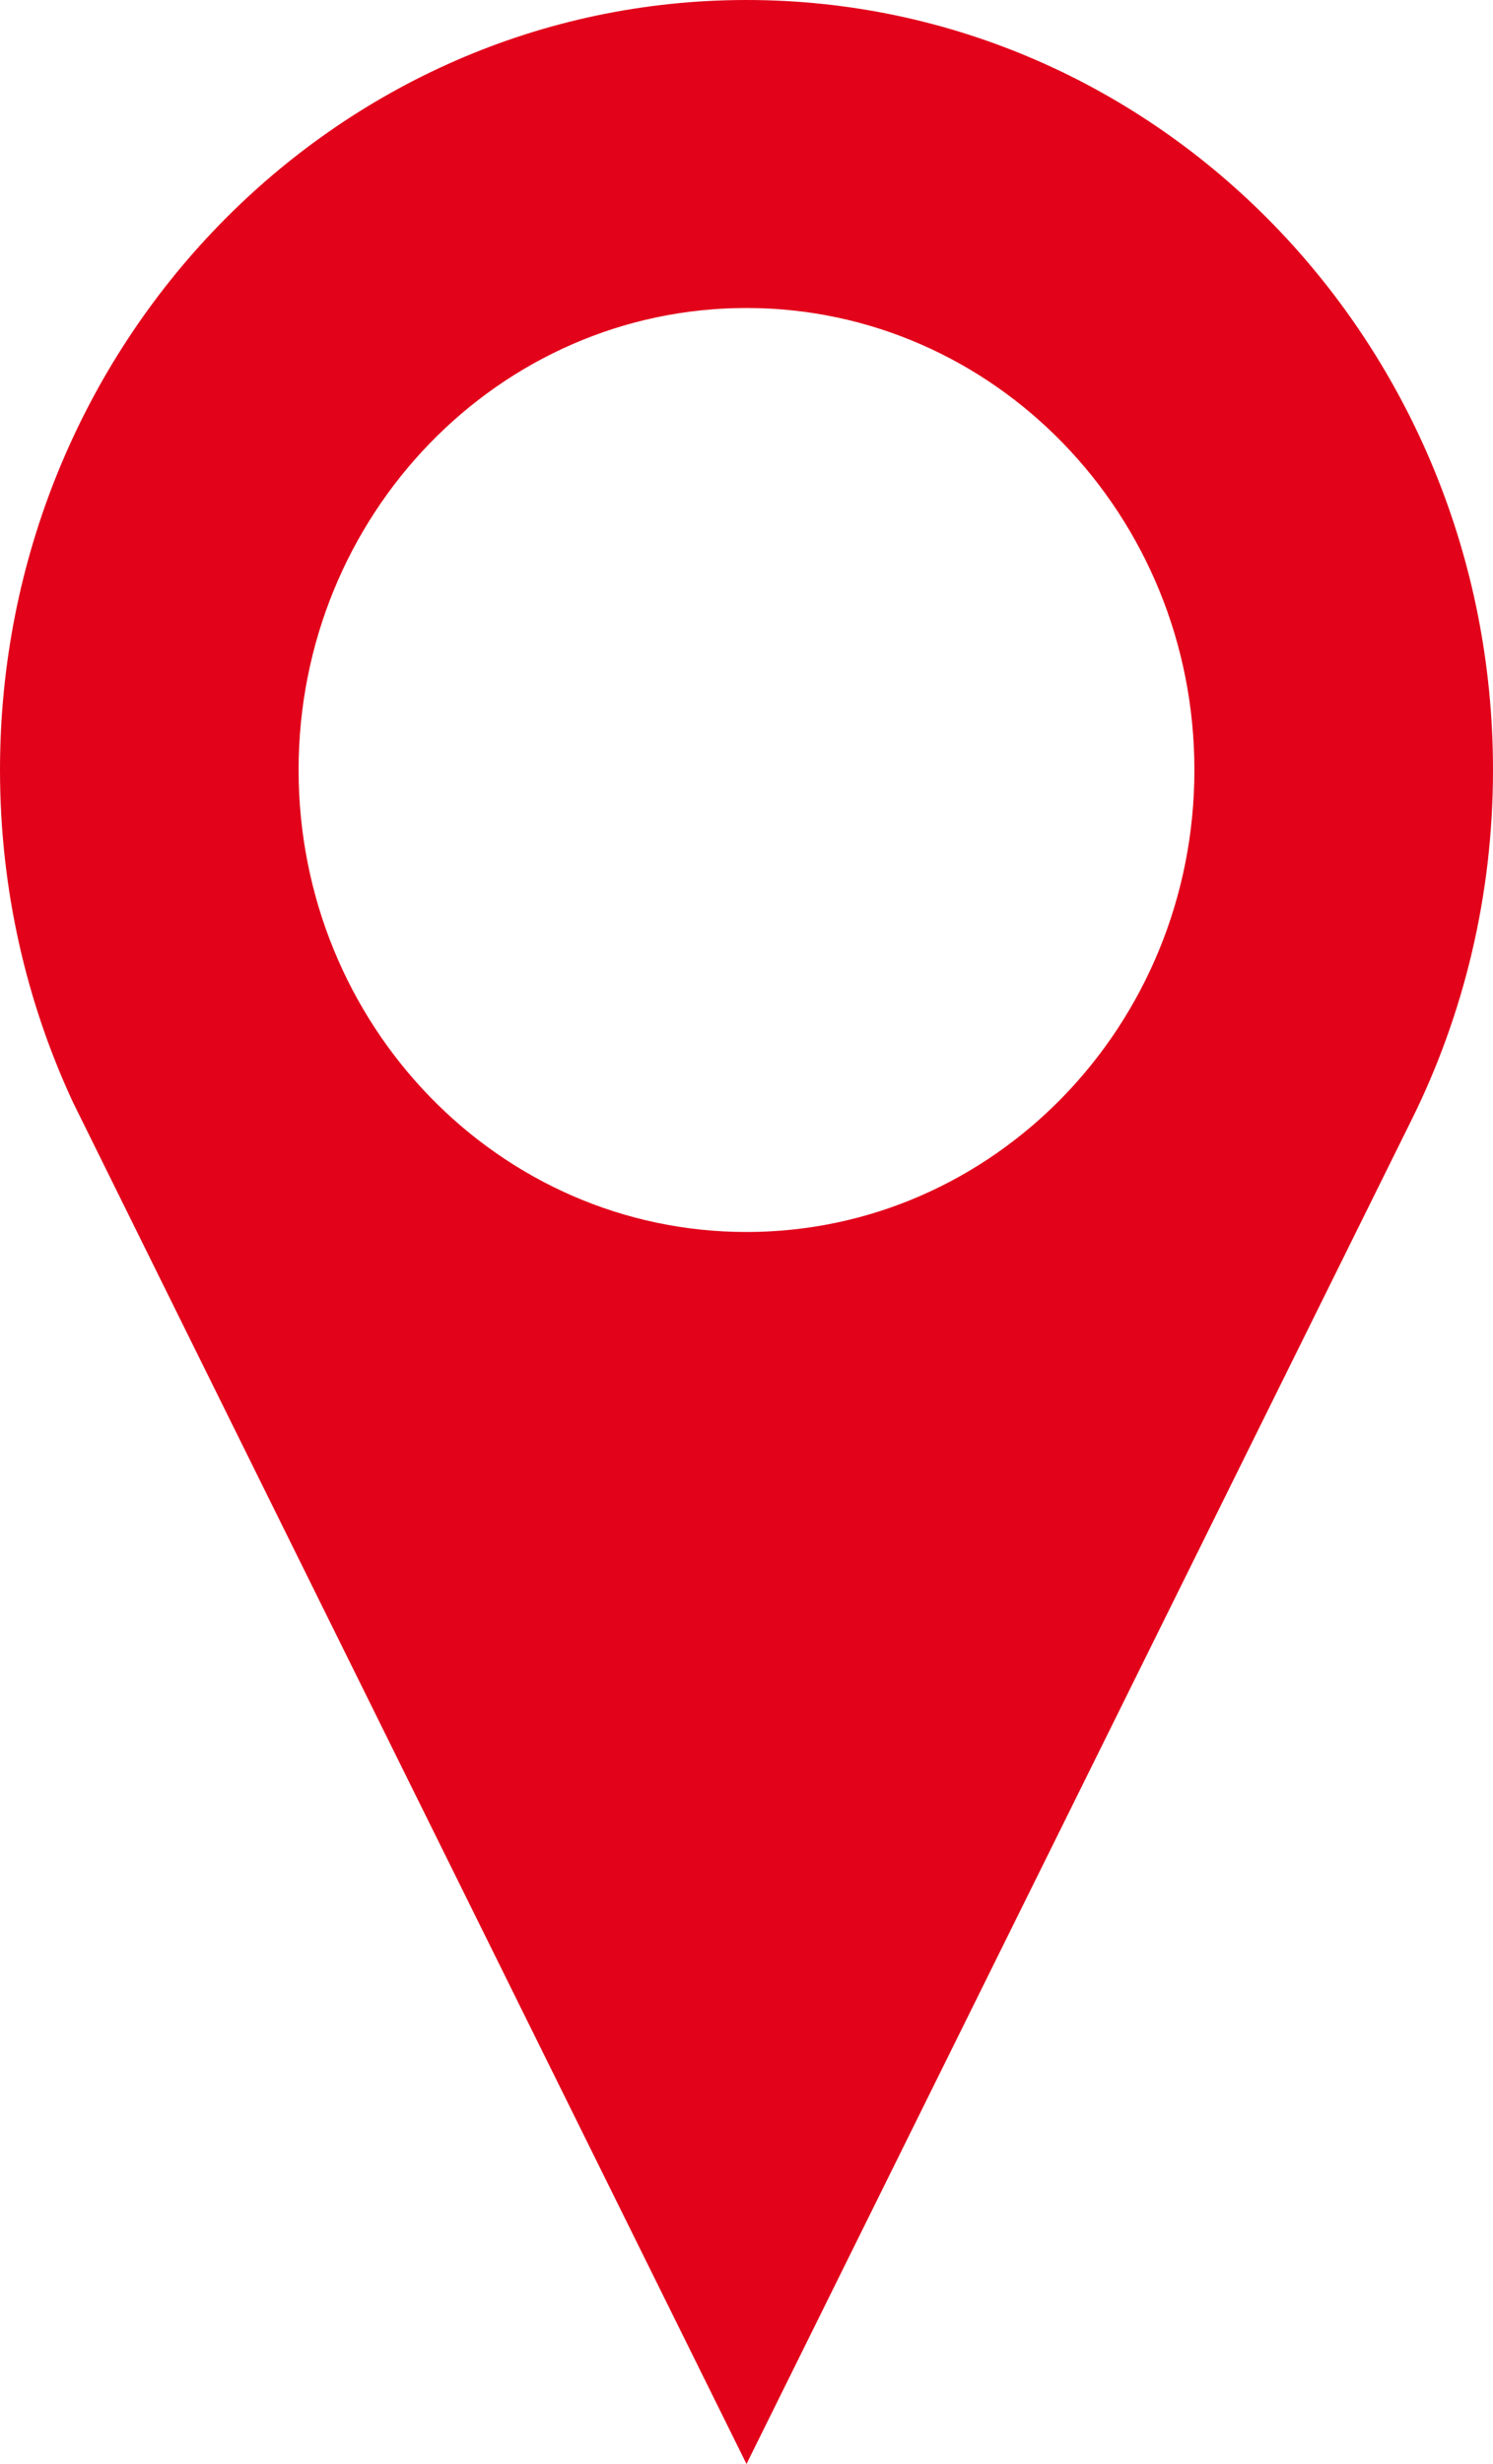 <?xml version="1.0" encoding="UTF-8"?>
<svg width="20px" height="33px" viewBox="0 0 20 33" version="1.1" xmlns="http://www.w3.org/2000/svg" xmlns:xlink="http://www.w3.org/1999/xlink">
    <!-- Generator: Sketch 47 (45396) - http://www.bohemiancoding.com/sketch -->
    <title>marker</title>
    <desc>Created with Sketch.</desc>
    <defs></defs>
    <g id="Page-1" stroke="none" stroke-width="1" fill="none" fill-rule="evenodd">
        <g id="marker" fill-rule="nonzero" fill="#e2031a">
            <path d="M10,0 C4.478,0 0,4.616 0,10.312 C0,11.908 0.352,13.42 0.98,14.768 C1.015,14.844 10,33 10,33 L18.912,14.993 C19.607,13.59 20,11.998 20,10.312 C20,4.616 15.523,0 10,0 Z M10,16.5 C6.686,16.5 4,13.729 4,10.312 C4,6.896 6.686,4.125 10,4.125 C13.312,4.125 16,6.896 16,10.312 C16,13.729 13.312,16.5 10,16.5 Z" id="Shape"></path>
        </g>
    </g>
</svg>